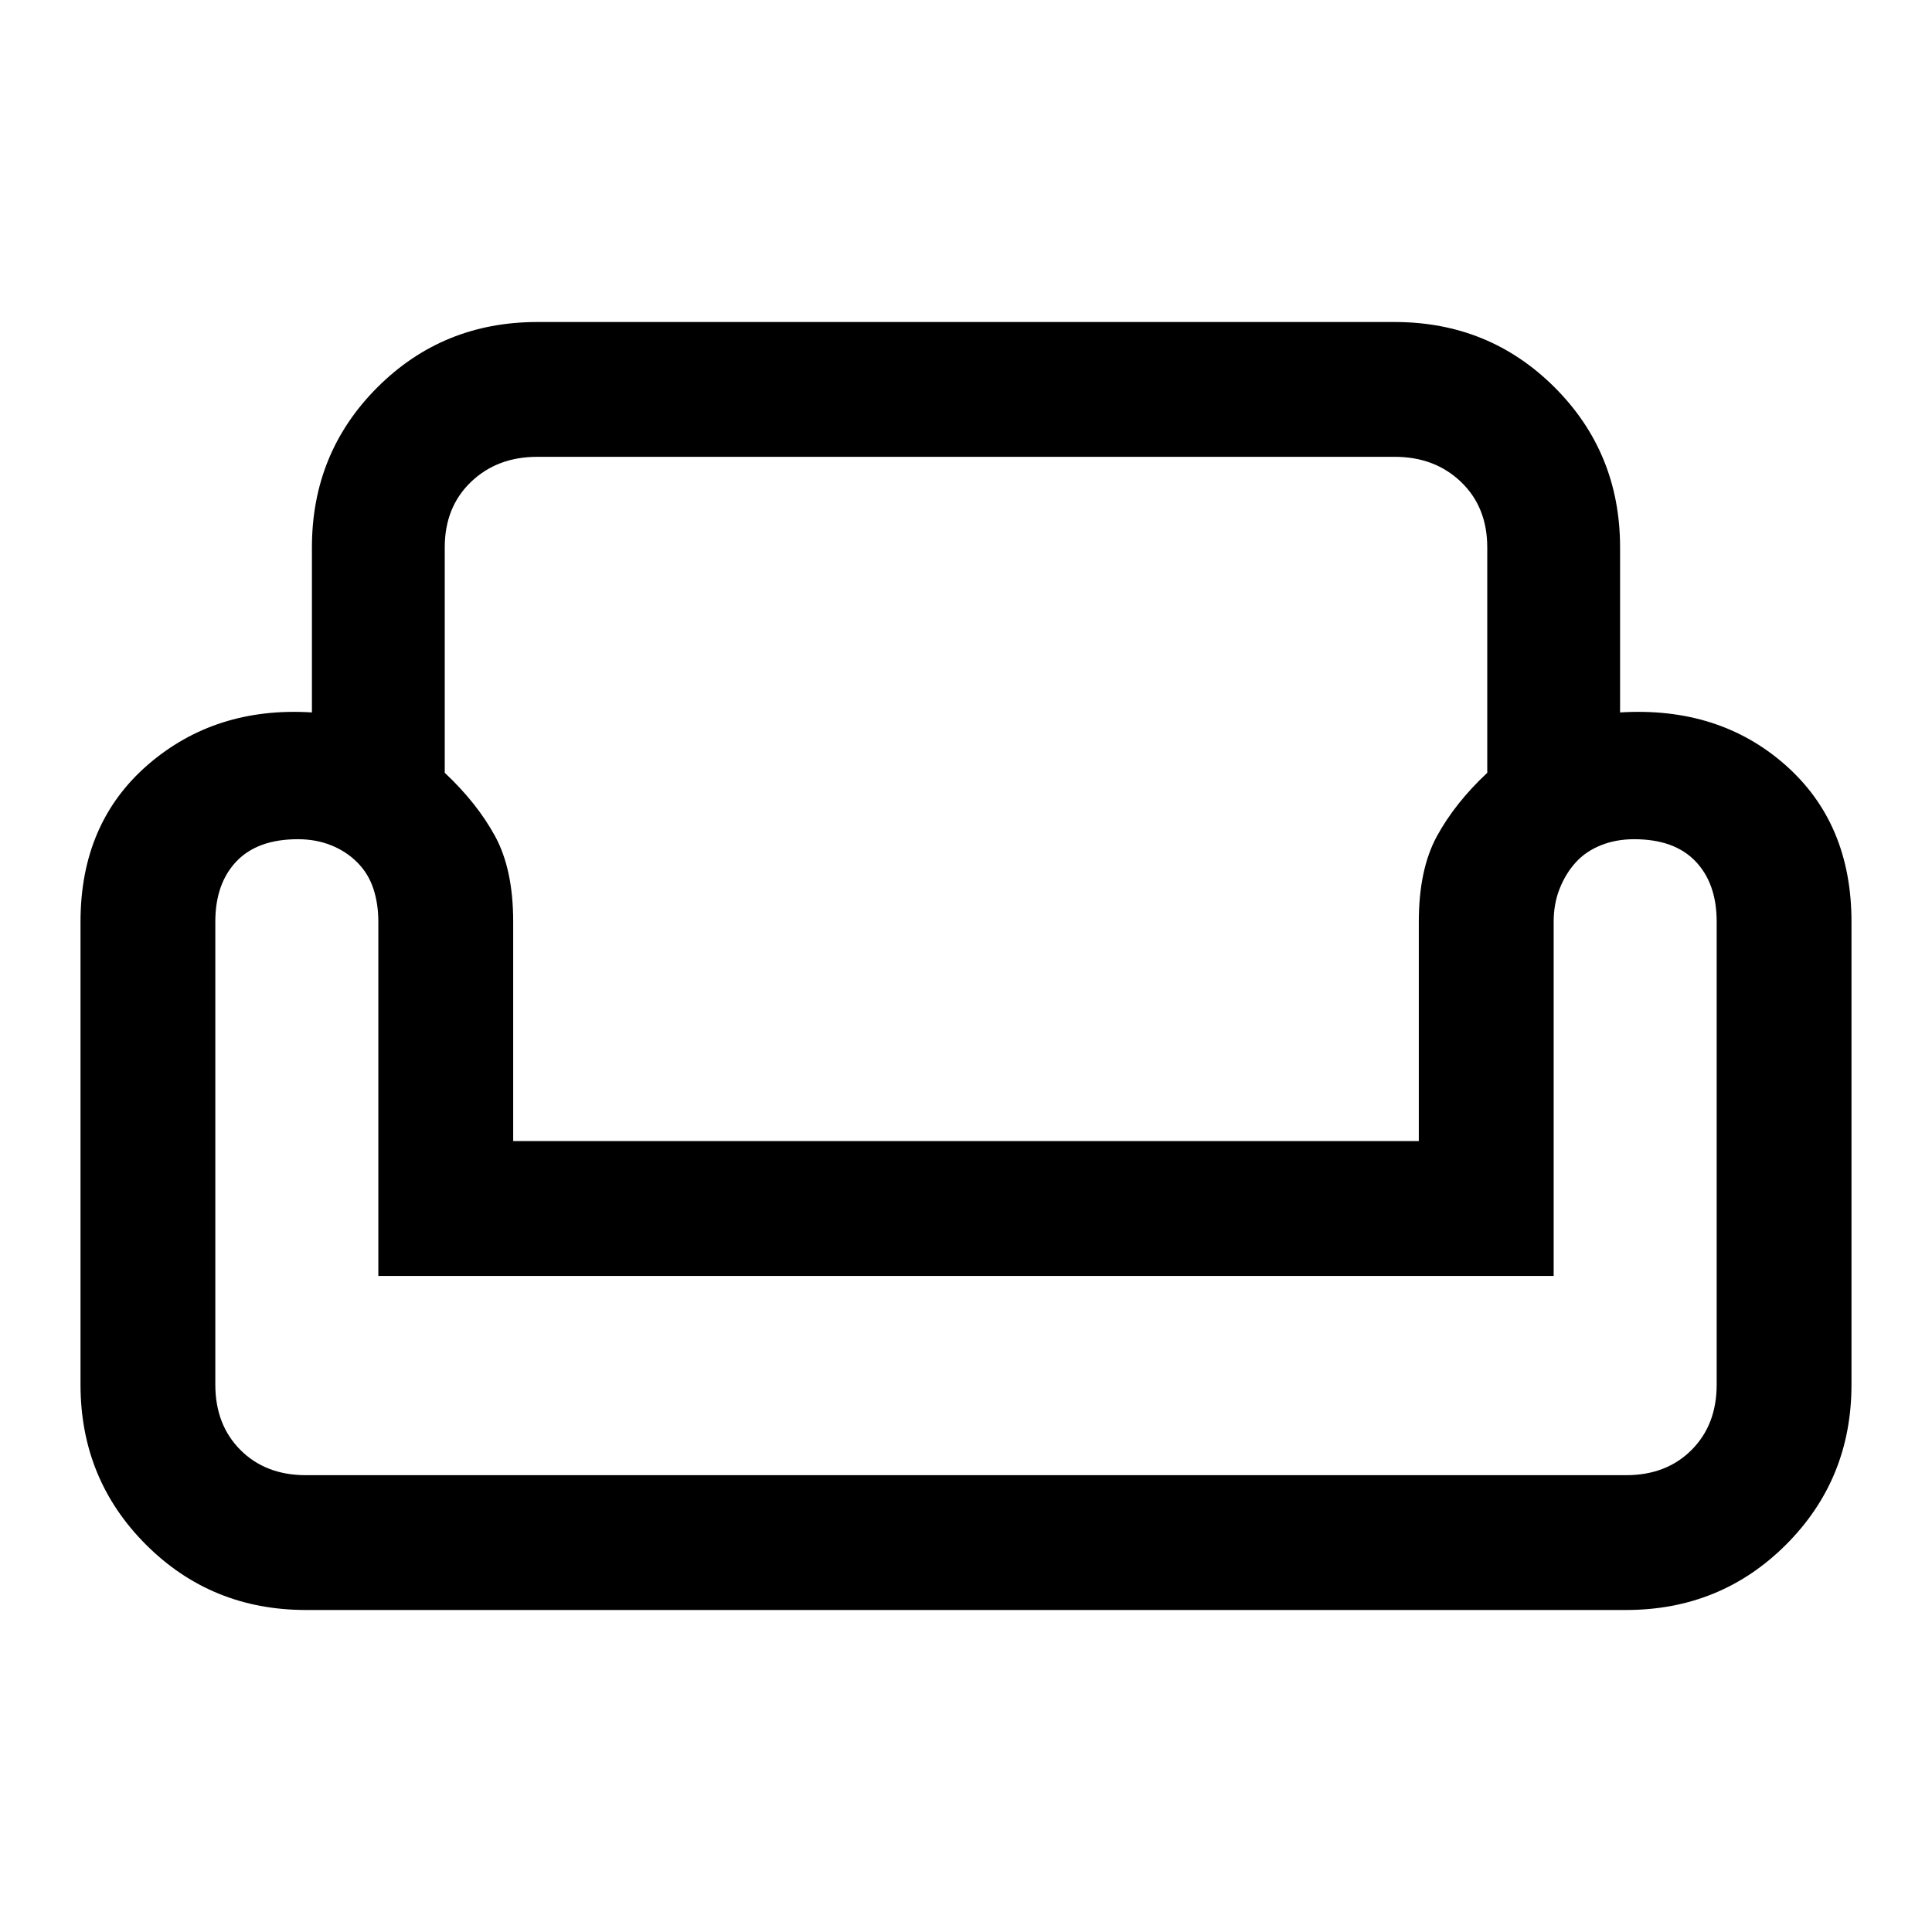 <svg xmlns="http://www.w3.org/2000/svg" height="40" width="40"><path d="M6.458 11.333q0-1.958 1.354-3.312 1.355-1.354 3.313-1.354h17.75q1.958 0 3.313 1.354 1.354 1.354 1.354 3.312v3.417q2.041-.125 3.416 1.083 1.375 1.209 1.375 3.25v9.584q0 1.958-1.354 3.312-1.354 1.354-3.312 1.354H6.333q-1.958 0-3.312-1.354-1.354-1.354-1.354-3.312v-9.584q0-2.041 1.395-3.25 1.396-1.208 3.396-1.083Zm2.75 0V16q.667.625 1.042 1.312.375.688.375 1.771v4.542h18.75v-4.542q0-1.083.375-1.771.375-.687 1.042-1.312v-4.667q0-.833-.542-1.354-.542-.521-1.375-.521h-17.75q-.833 0-1.375.521t-.542 1.354Zm22.959 15.084H7.833v-7.334q0-.375-.104-.687-.104-.313-.333-.542-.229-.229-.542-.354-.312-.125-.687-.125-.834 0-1.271.458-.438.459-.438 1.25v9.584q0 .833.521 1.354.521.521 1.354.521h27.334q.833 0 1.354-.521.521-.521.521-1.354v-9.584q0-.791-.438-1.25-.437-.458-1.271-.458-.375 0-.687.125-.313.125-.521.354-.208.229-.333.542-.125.312-.125.687Zm-12.167 0Zm0 4.125Zm0-6.917Z"/></svg>